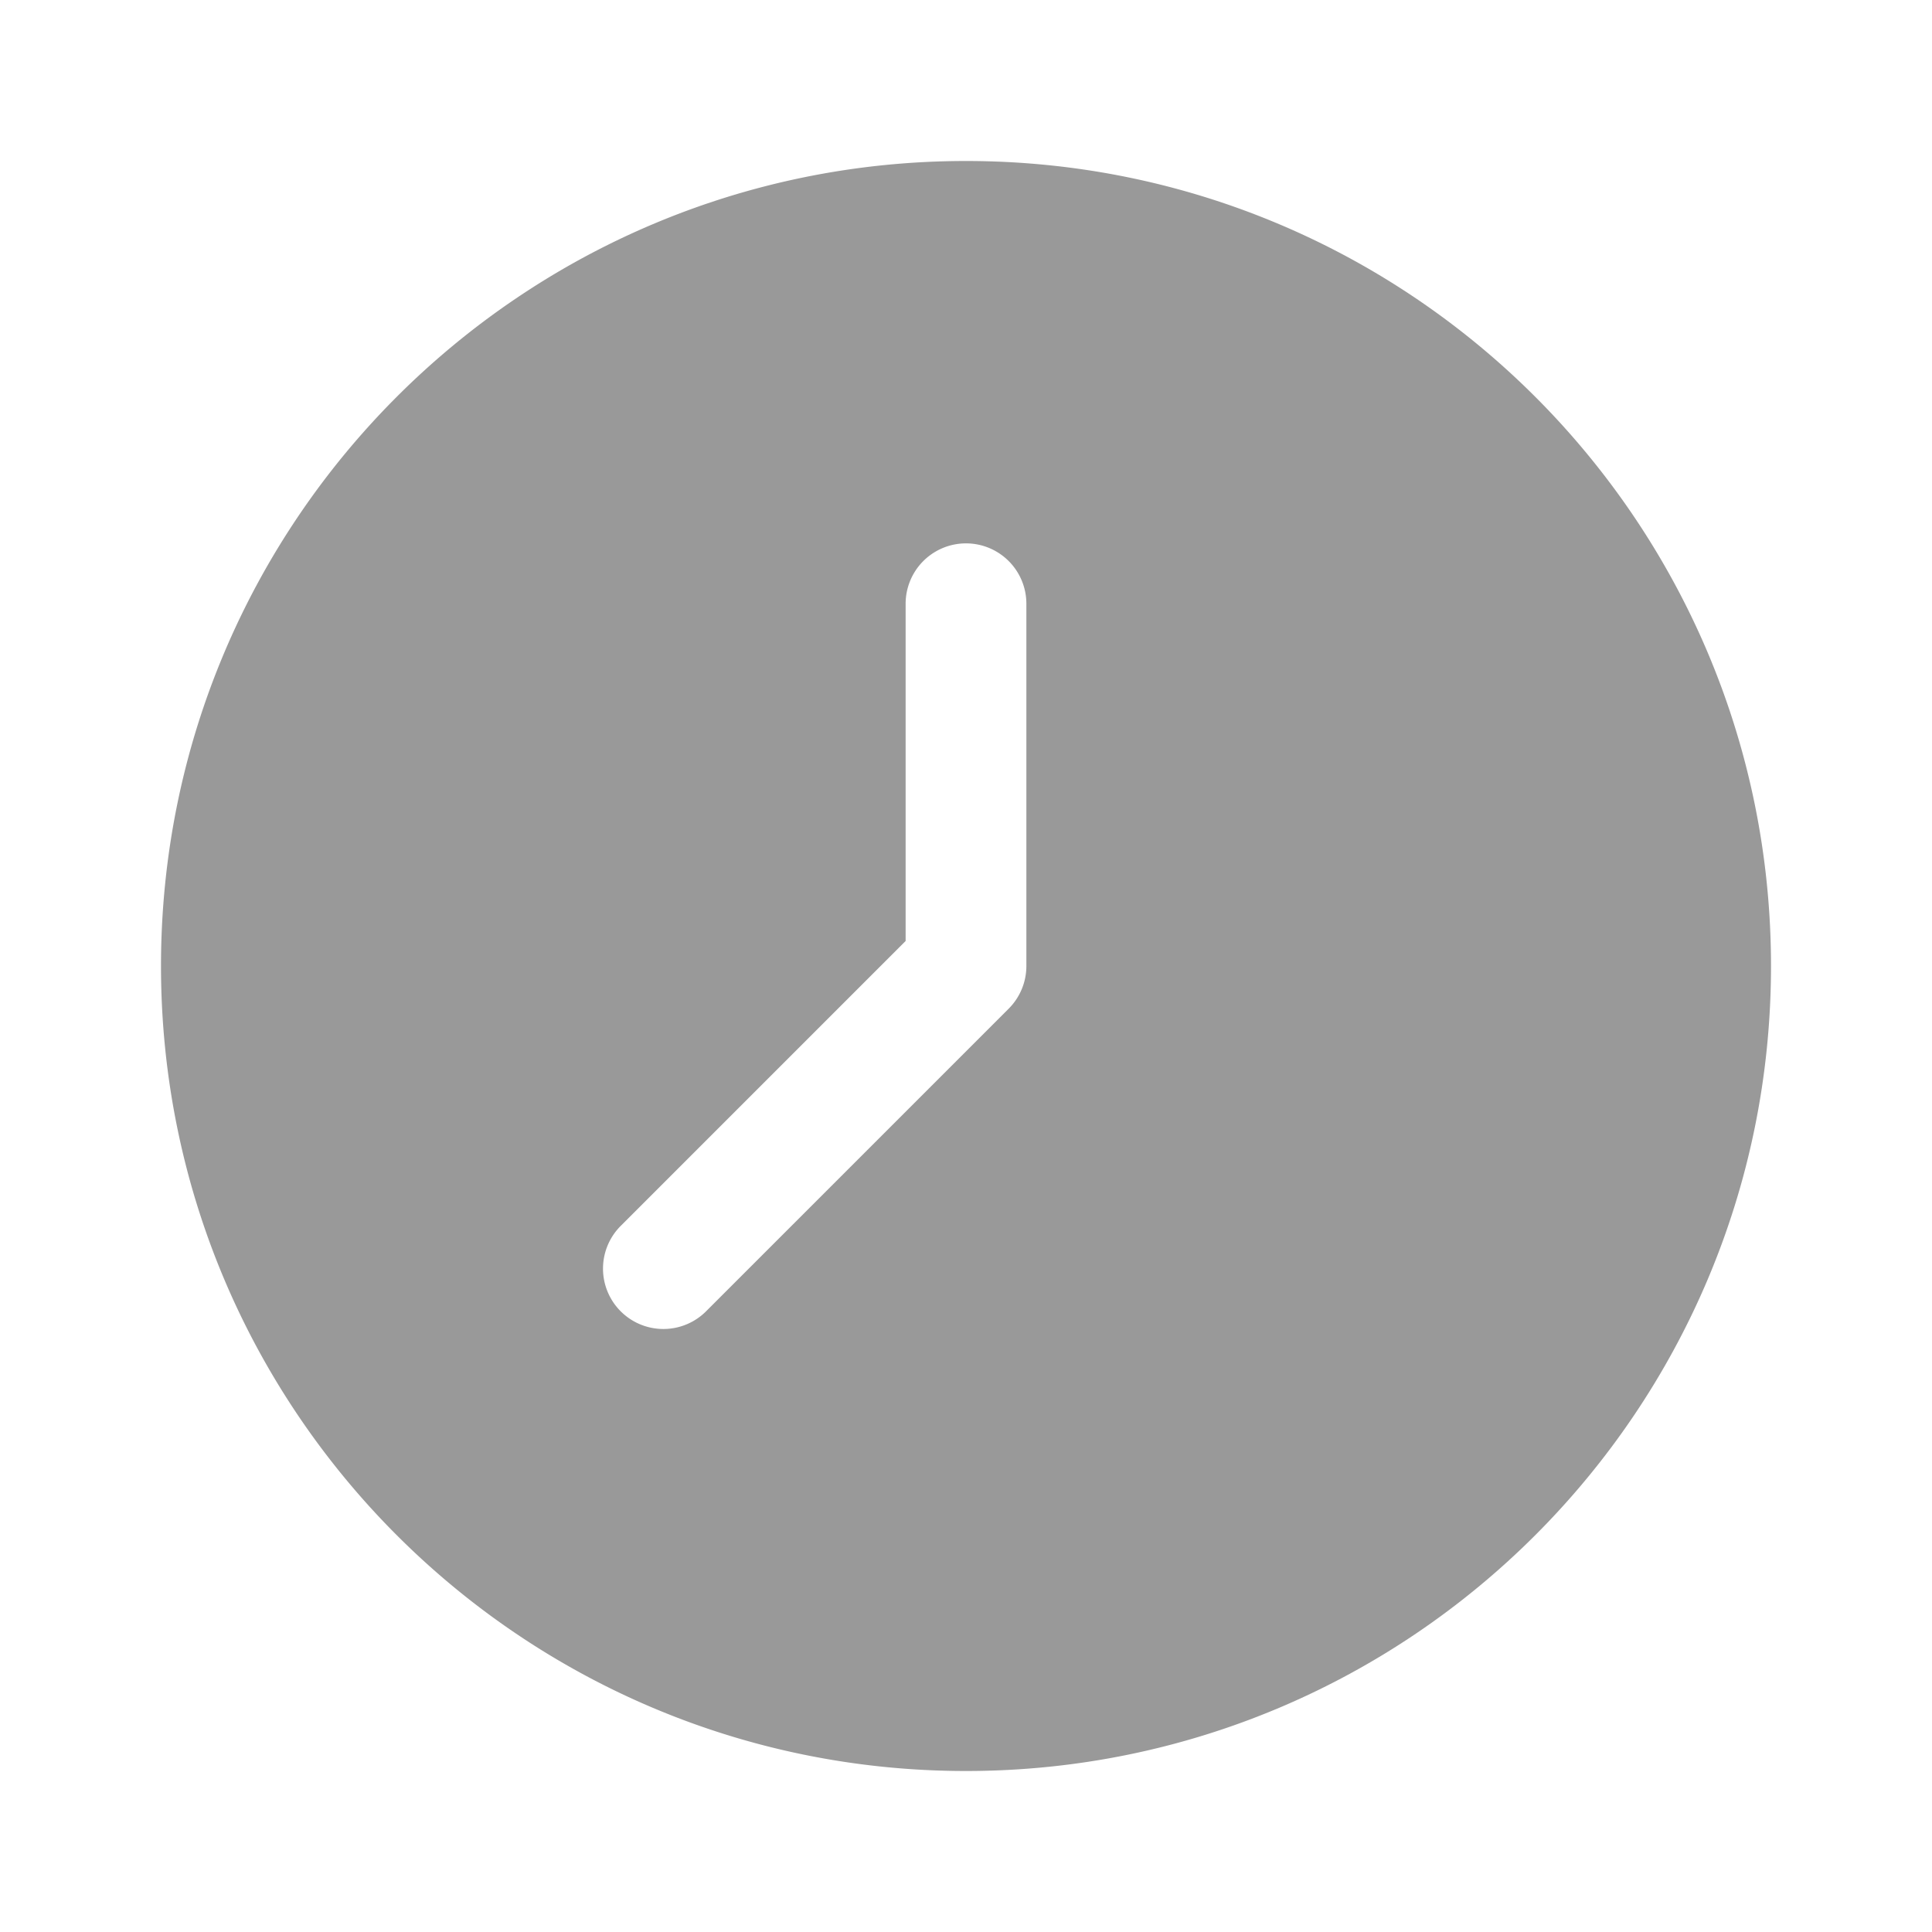 <?xml version="1.0" standalone="no"?><!DOCTYPE svg PUBLIC "-//W3C//DTD SVG 1.1//EN" "http://www.w3.org/Graphics/SVG/1.1/DTD/svg11.dtd"><svg t="1634914895966" class="icon" viewBox="0 0 1024 1024" version="1.1" xmlns="http://www.w3.org/2000/svg" p-id="7631" xmlns:xlink="http://www.w3.org/1999/xlink" width="200" height="200"><defs><style type="text/css"></style></defs><path d="M512 938.667c235.637 0 426.667-191.029 426.667-426.667S747.637 85.333 512 85.333 85.333 276.363 85.333 512s191.029 426.667 426.667 426.667zM329.376 649.376L480 498.741V320a32 32 0 0 1 64 0v192a32 32 0 0 1-9.376 22.624l-160 160a32 32 0 1 1-45.248-45.248z" p-id="7632" fill="#999999"></path></svg>